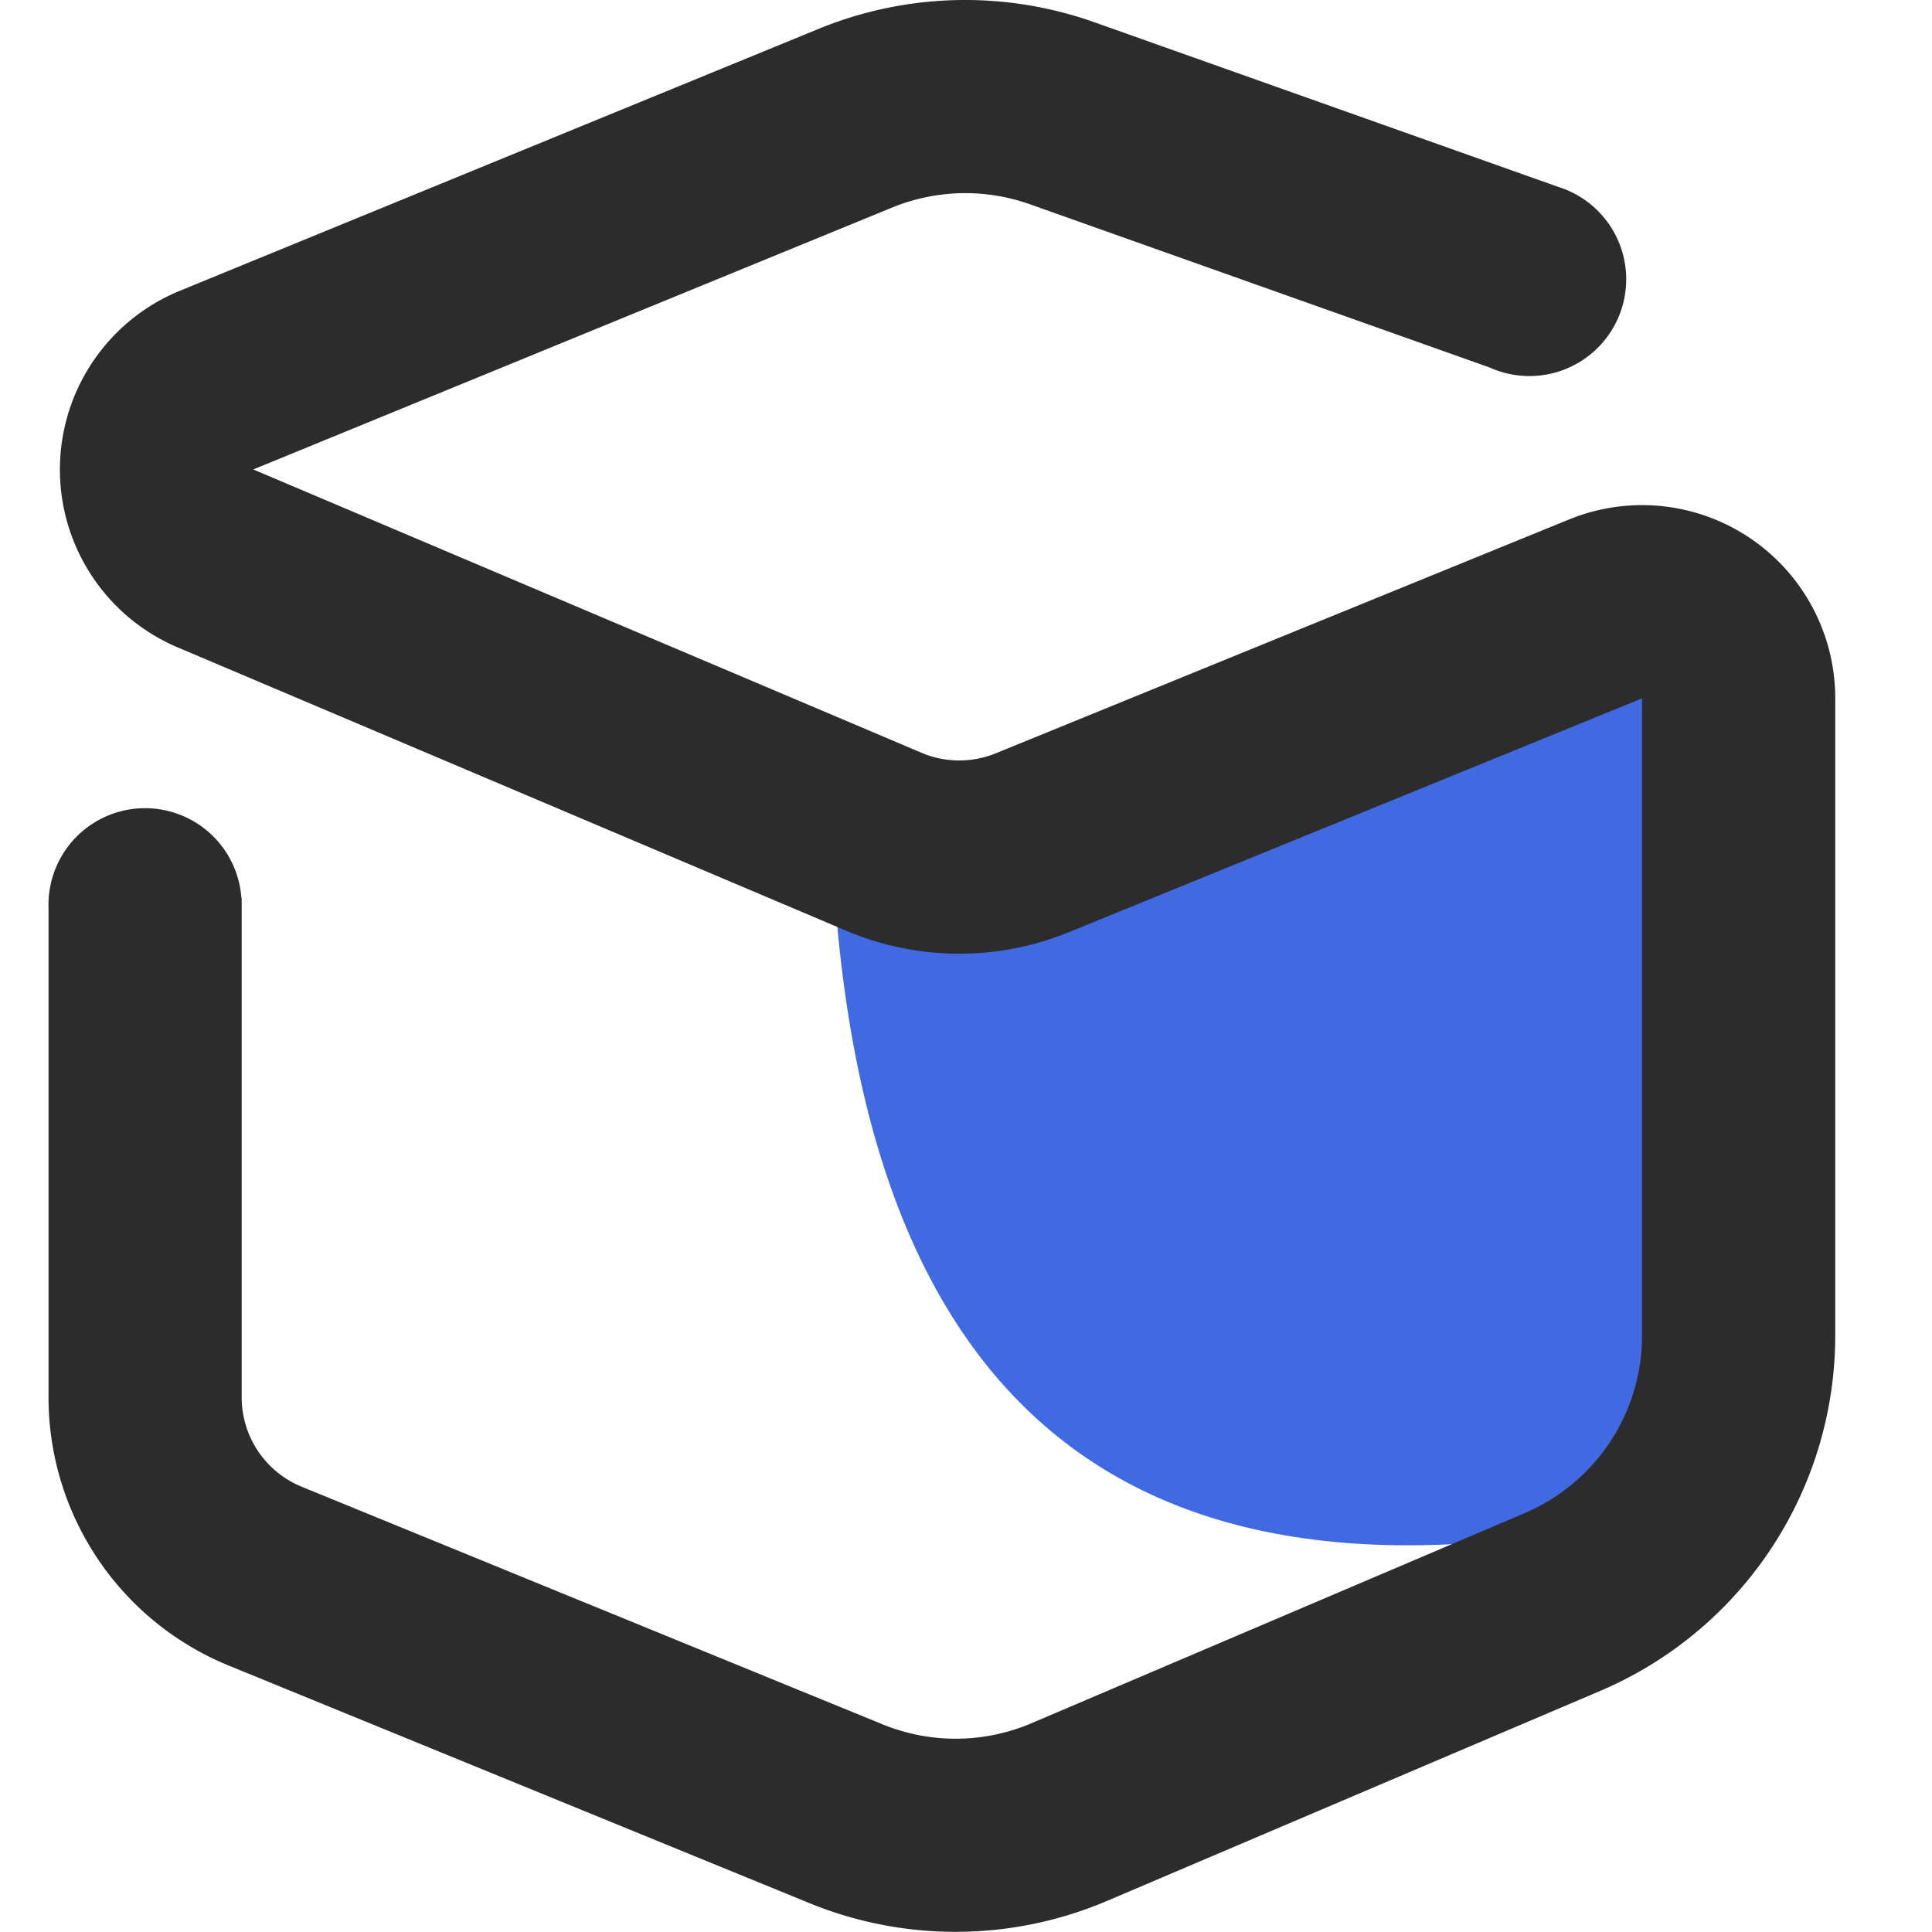 <?xml version="1.0" standalone="no"?><!DOCTYPE svg PUBLIC "-//W3C//DTD SVG 1.1//EN" "http://www.w3.org/Graphics/SVG/1.1/DTD/svg11.dtd"><svg class="icon" width="48px" height="48.00px" viewBox="0 0 1024 1024" version="1.1" xmlns="http://www.w3.org/2000/svg"><path d="M440.044 404.28c-17.865-17.558 13.821-4.197 95.007 40.132L895.933 307.174v491.772c-303.909 74.275-455.889-57.28-455.889-394.667z" fill="#4169E1" /><path d="M127.945 475.996H128.099v264.647a51.189 51.189 0 0 0 31.788 47.35l307.85 125.925a102.378 102.378 0 0 0 78.831-0.512l261.473-111.387a102.378 102.378 0 0 0 62.297-94.188V370.137l-303.909 123.98a153.567 153.567 0 0 1-117.939-0.819l-354.227-150.137A102.378 102.378 0 0 1 95.338 154.12L433.902 15.295A204.756 204.756 0 0 1 580.097 11.814l245.912 87.277a51.291 51.291 0 1 1-36.498 95.672l-243.659-86.509a102.378 102.378 0 0 0-73.098 1.792L134.242 248.819l354.227 150.188a51.189 51.189 0 0 0 39.313 0.256l303.96-123.98A102.378 102.378 0 0 1 972.716 370.137v337.693a204.756 204.756 0 0 1-124.543 188.375l-261.473 111.336a204.756 204.756 0 0 1-157.764 1.126l-307.799-125.925A153.567 153.567 0 0 1 25.721 740.693V481.319a51.189 51.189 0 0 1 102.224-5.324z" fill="#2c2c2c" /></svg>